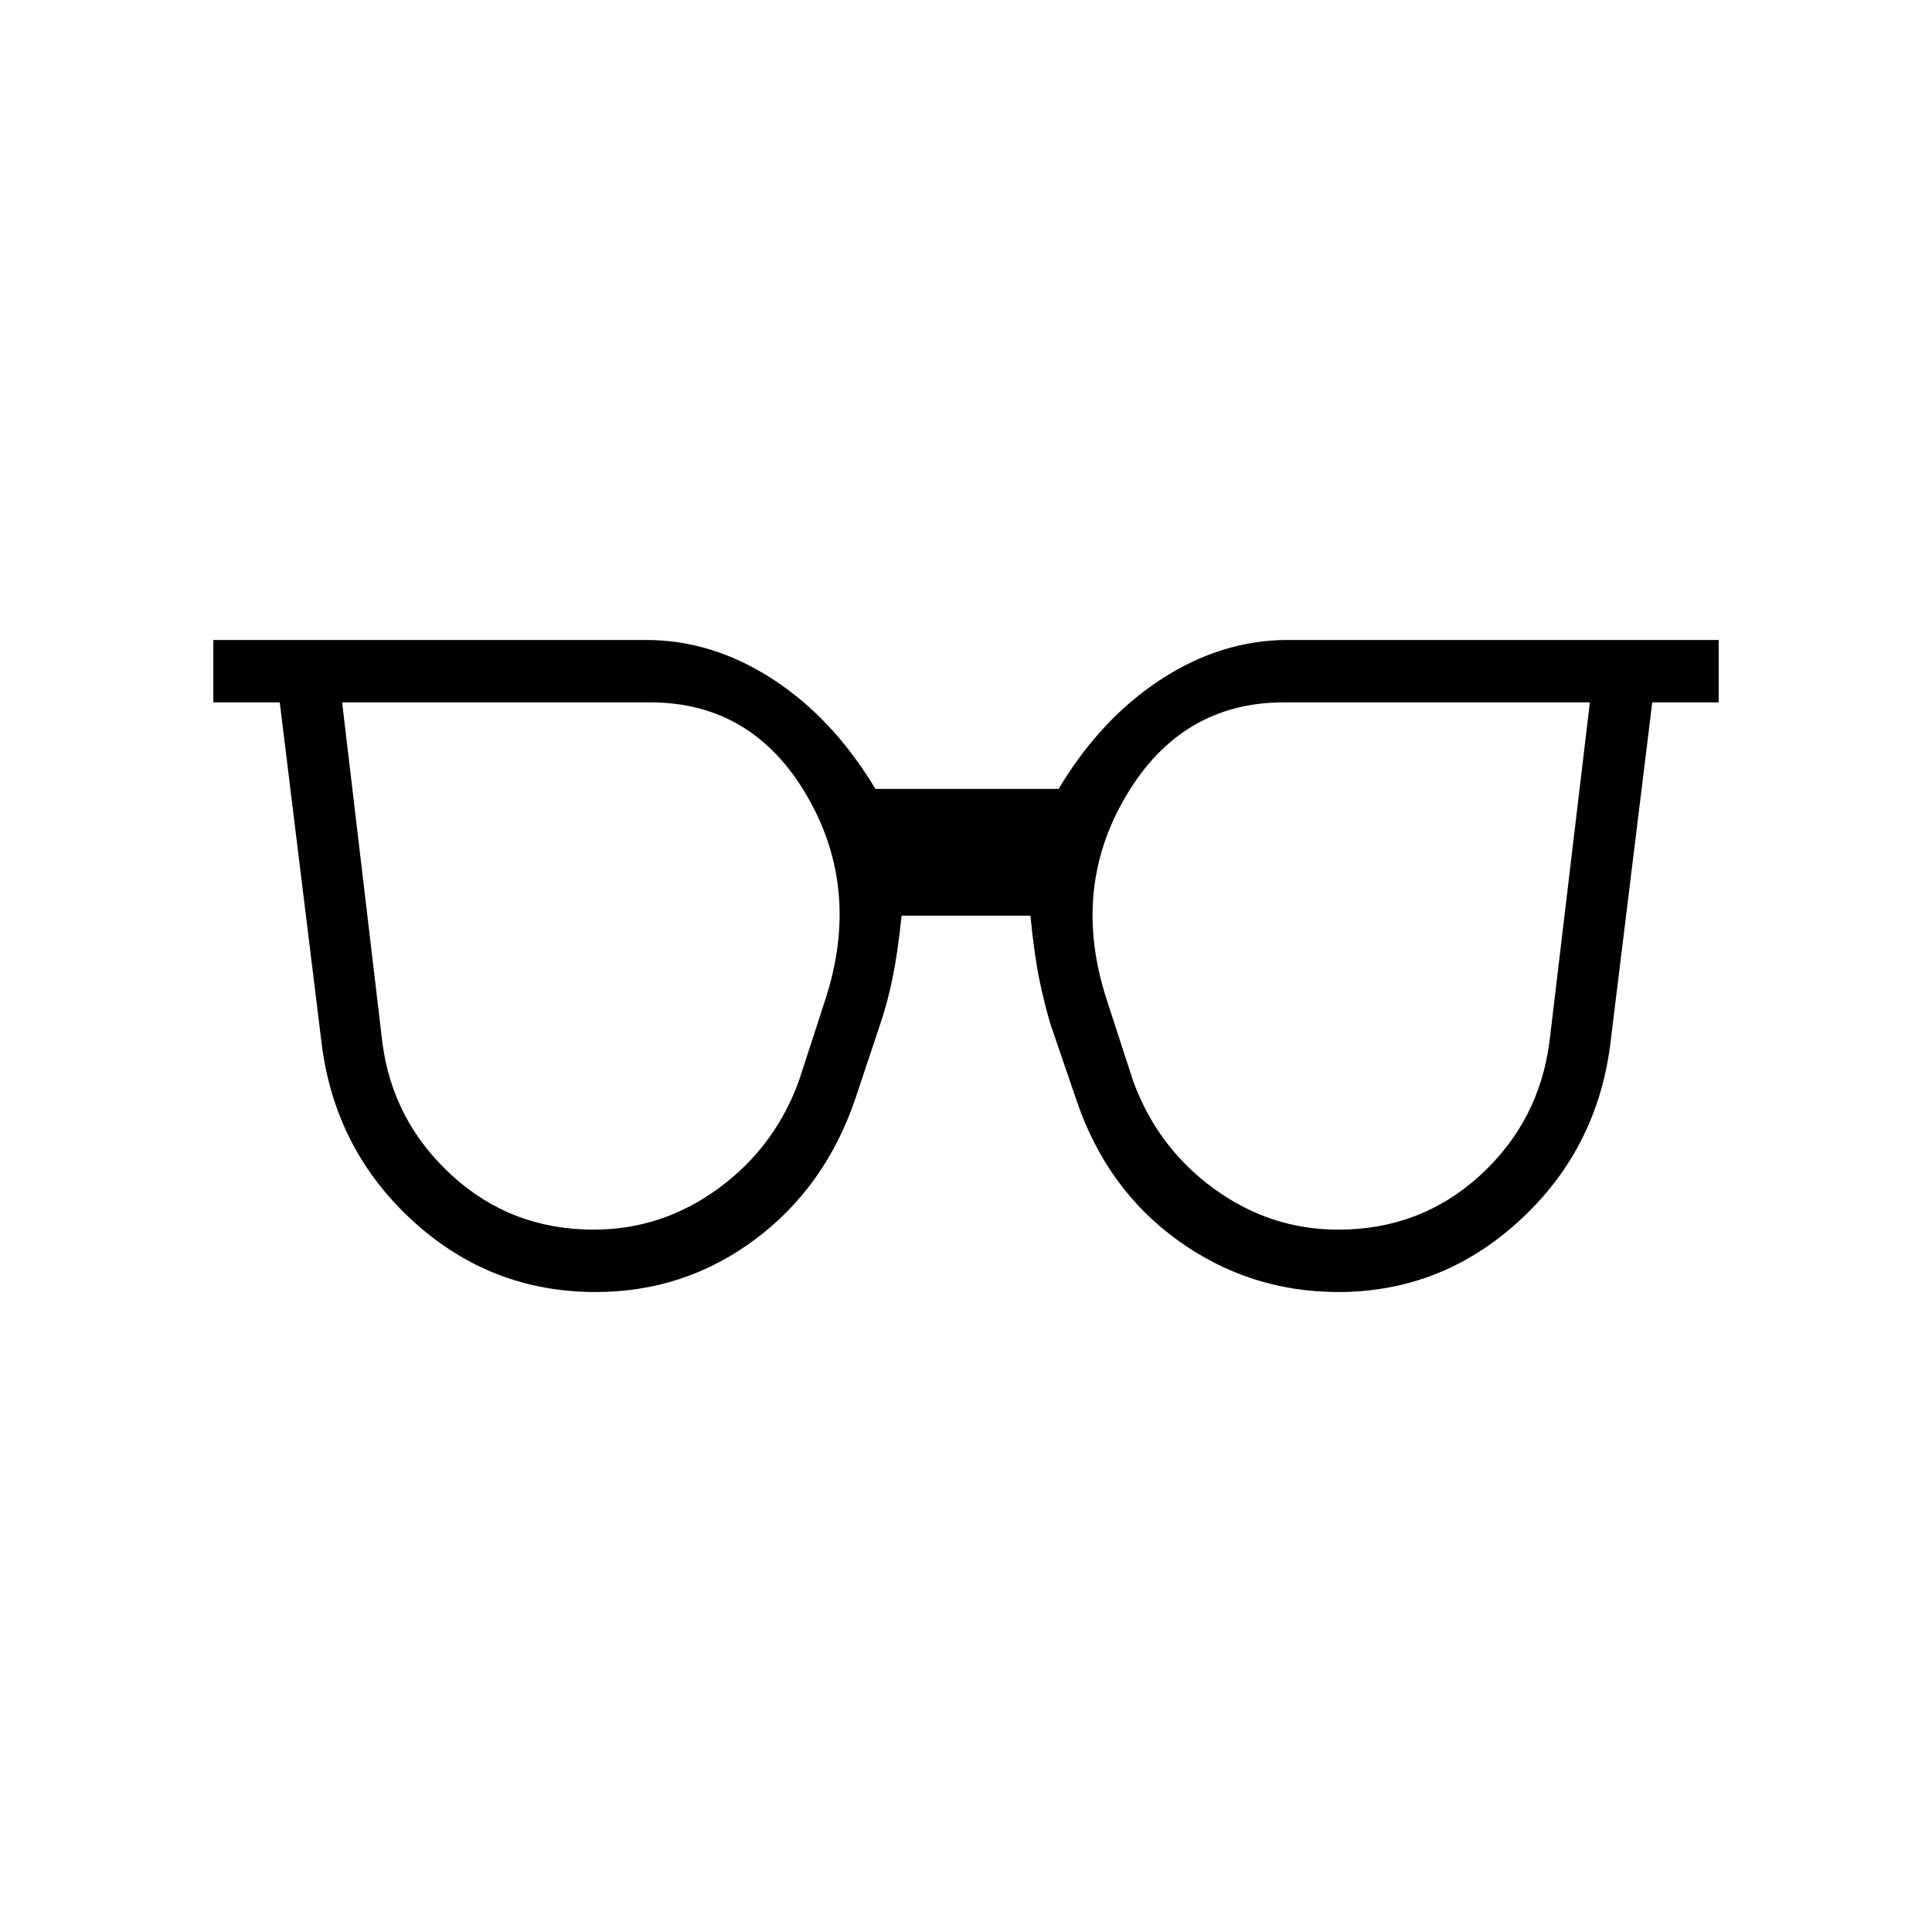 <svg xmlns="http://www.w3.org/2000/svg" width="48" height="48" viewBox="0 0 48 48"><path d="M14.75 30.55q1.7 0 3.1-1.025 1.4-1.025 2-2.675l.65-2q.9-2.75-.45-5.075t-3.9-2.325H8.5l1 8.45q.25 1.95 1.725 3.3 1.475 1.35 3.525 1.35Zm18.5 0q2.05 0 3.525-1.35t1.725-3.35l1-8.4h-7.6q-2.55 0-3.925 2.325T27.5 24.85l.65 2q.6 1.65 2 2.675t3.1 1.025ZM14.8 32.1q-2.6 0-4.525-1.75Q8.35 28.6 8 26l-1.05-8.55H5.3V15.9h10.75q1.65 0 3.15.975t2.55 2.725h4.55q1.05-1.75 2.55-2.725 1.5-.975 3.15-.975h10.7v1.55h-1.65L40 26q-.35 2.6-2.275 4.35Q35.8 32.1 33.25 32.1q-2.2 0-3.975-1.275T26.75 27.35l-.65-1.9q-.15-.5-.275-1.1-.125-.6-.225-1.6h-3.2q-.1.95-.225 1.55-.125.6-.275 1.05l-.65 1.95q-.75 2.2-2.5 3.5-1.75 1.3-3.95 1.3Z"/></svg>